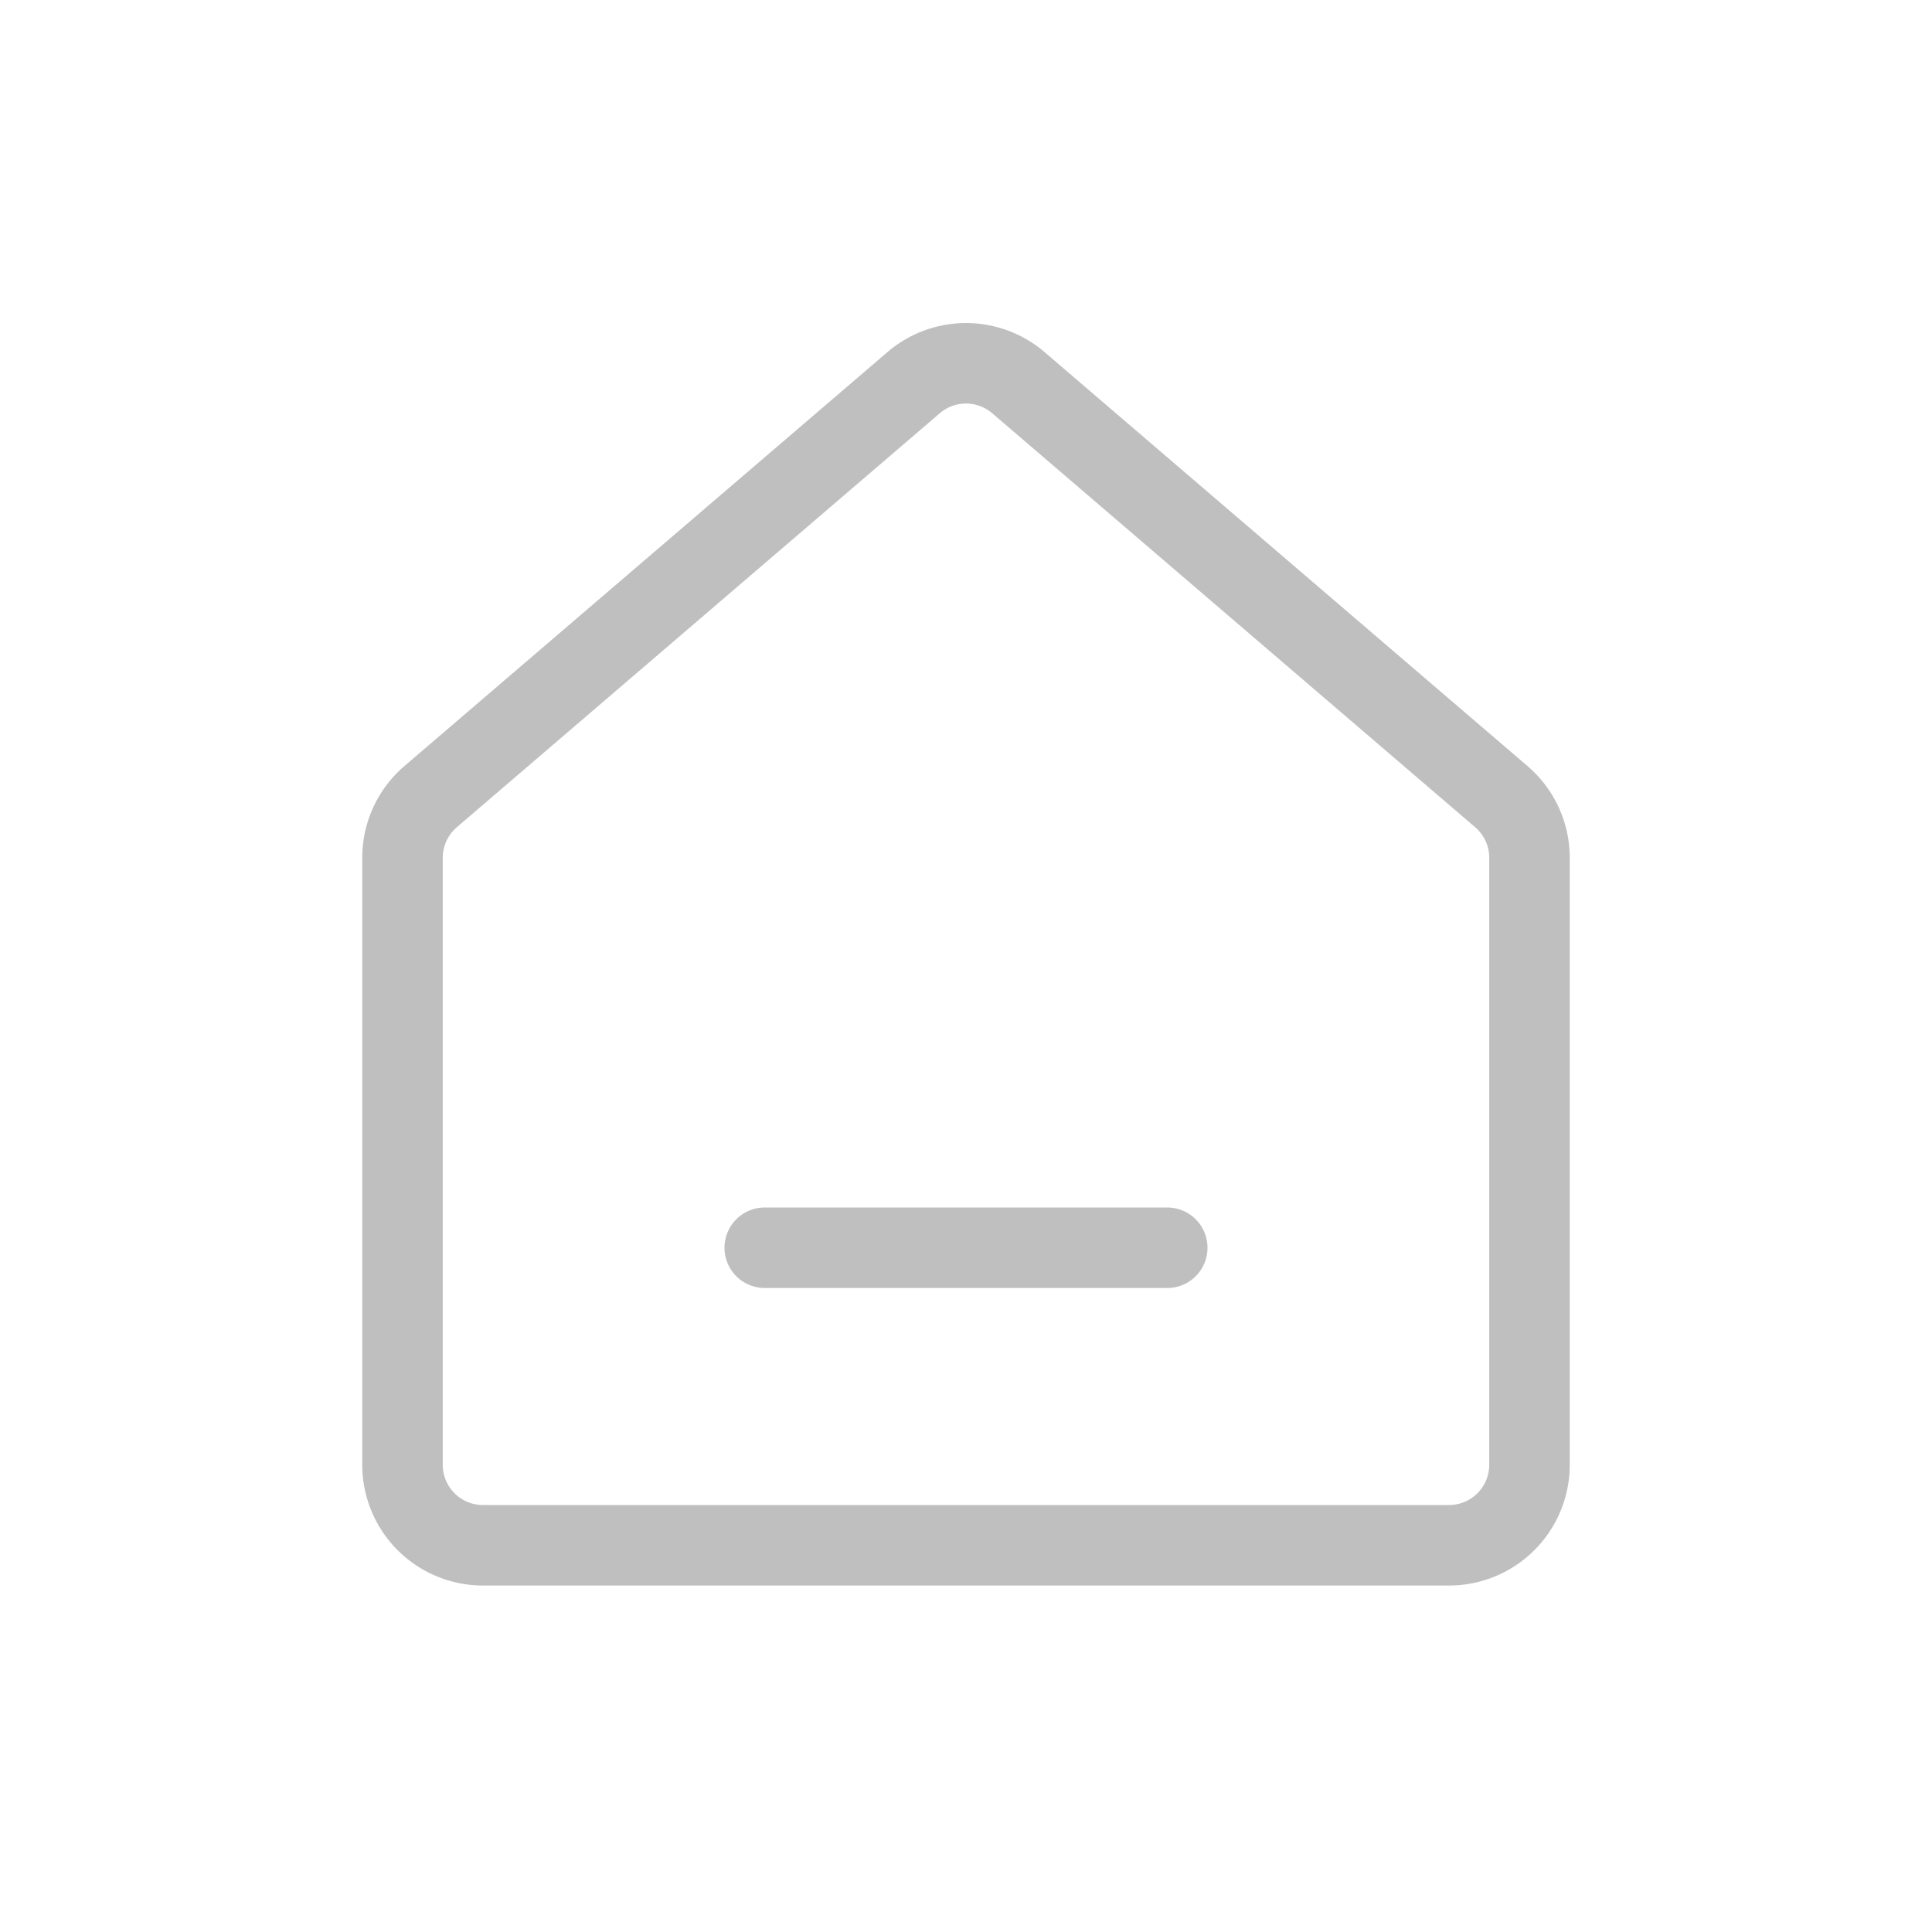 <?xml version="1.0" standalone="no"?><!DOCTYPE svg PUBLIC "-//W3C//DTD SVG 1.1//EN" "http://www.w3.org/Graphics/SVG/1.1/DTD/svg11.dtd"><svg t="1572249228271" class="icon" viewBox="0 0 1024 1024" version="1.1" xmlns="http://www.w3.org/2000/svg" p-id="1840" xmlns:xlink="http://www.w3.org/1999/xlink" width="200" height="200"><defs><style type="text/css"></style></defs><path d="M525.867 219.008a21.333 21.333 0 0 0-27.733 0l-256 219.435a21.333 21.333 0 0 0-7.467 16.213v321.707a21.333 21.333 0 0 0 21.333 21.333h512a21.333 21.333 0 0 0 21.333-21.333v-321.707a21.333 21.333 0 0 0-7.467-16.213l-256-219.435z m27.776-32.384l256 219.435a64 64 0 0 1 22.357 48.597v321.707a64 64 0 0 1-64 64H256a64 64 0 0 1-64-64v-321.707a64 64 0 0 1 22.357-48.64l256-219.392a64 64 0 0 1 83.285 0z" fill="#bfbfbf" p-id="1841"></path><path d="M405.333 640h213.333a21.333 21.333 0 1 1 0 42.667h-213.333a21.333 21.333 0 1 1 0-42.667z" fill="#bfbfbf" p-id="1842"></path></svg>